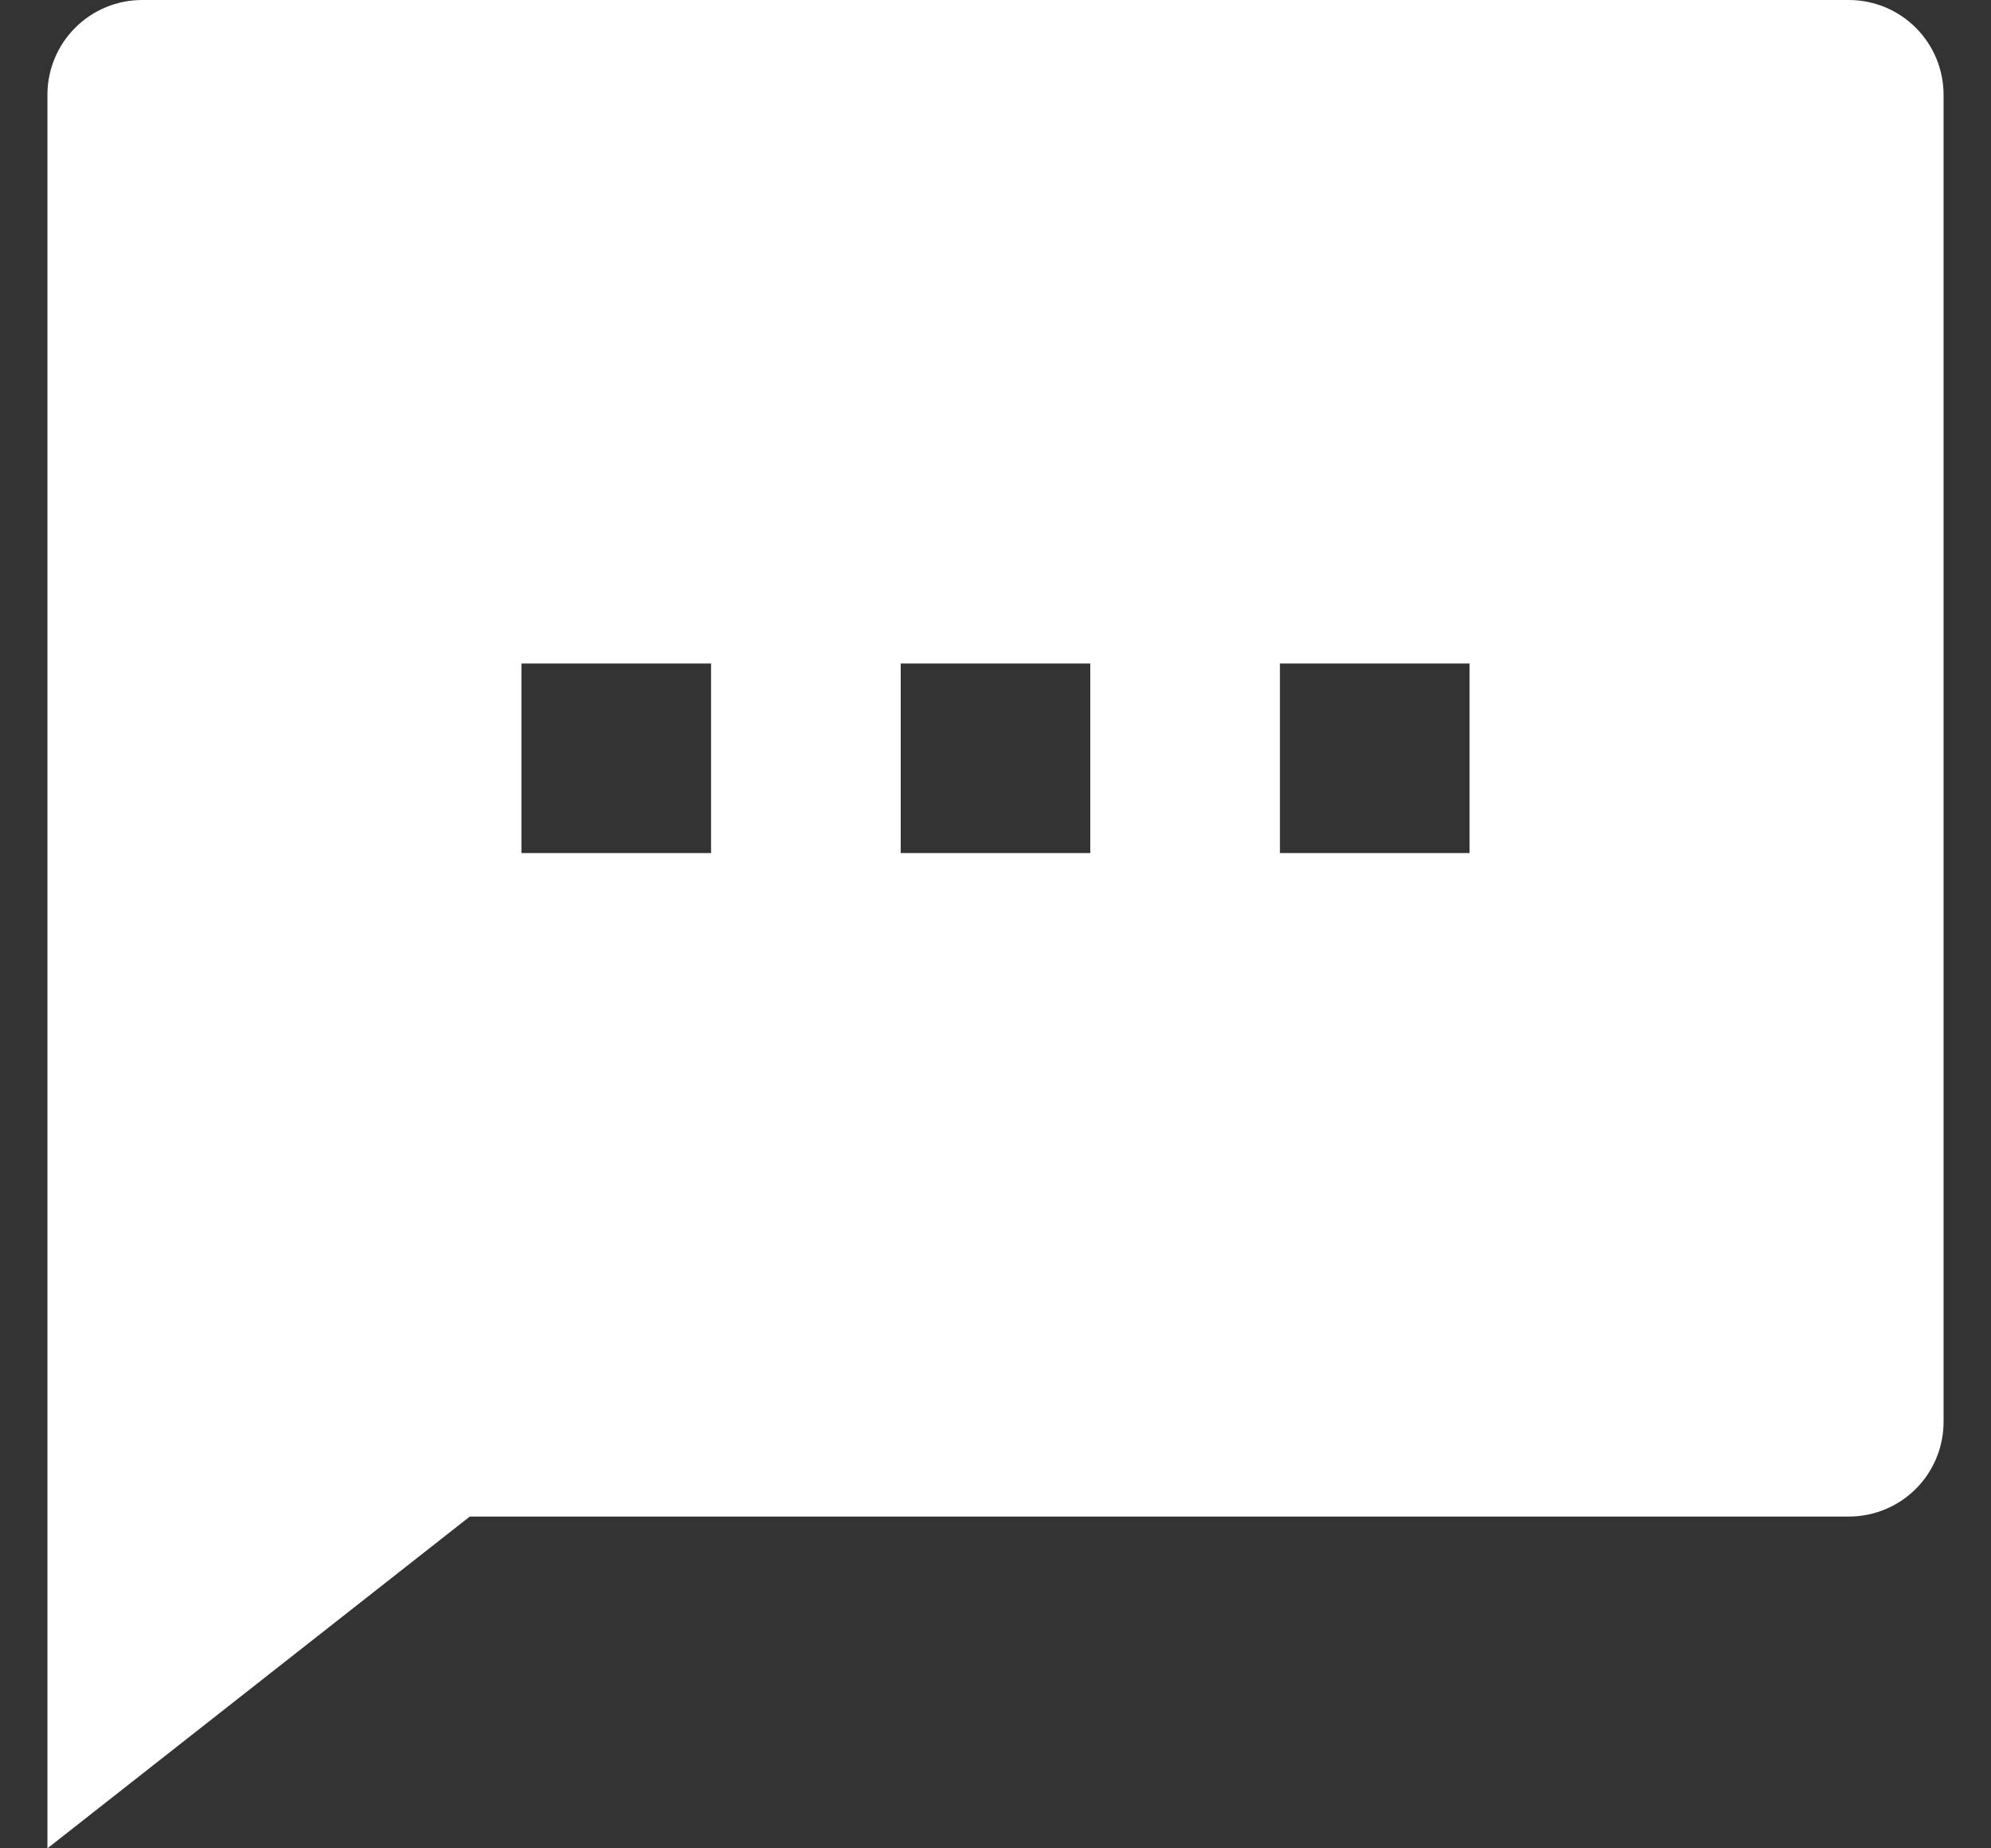 <svg width="28" height="26" viewBox="0 0 28 26" fill="none" xmlns="http://www.w3.org/2000/svg">
<rect x="0" y="0" width="28" height="26" fill="#333333" stroke="none"/>
<path d="M6.607 21.333L0.667 26V1.333C0.667 0.98 0.807 0.641 1.057 0.391C1.307 0.14 1.646 0 2 0H26C26.354 0 26.693 0.14 26.943 0.391C27.193 0.641 27.333 0.98 27.333 1.333V20C27.333 20.354 27.193 20.693 26.943 20.943C26.693 21.193 26.354 21.333 26 21.333H6.607ZM7.333 9.333V12H10V9.333H7.333ZM12.667 9.333V12H15.333V9.333H12.667ZM18 9.333V12H20.667V9.333H18Z" fill="white"/>
</svg>

